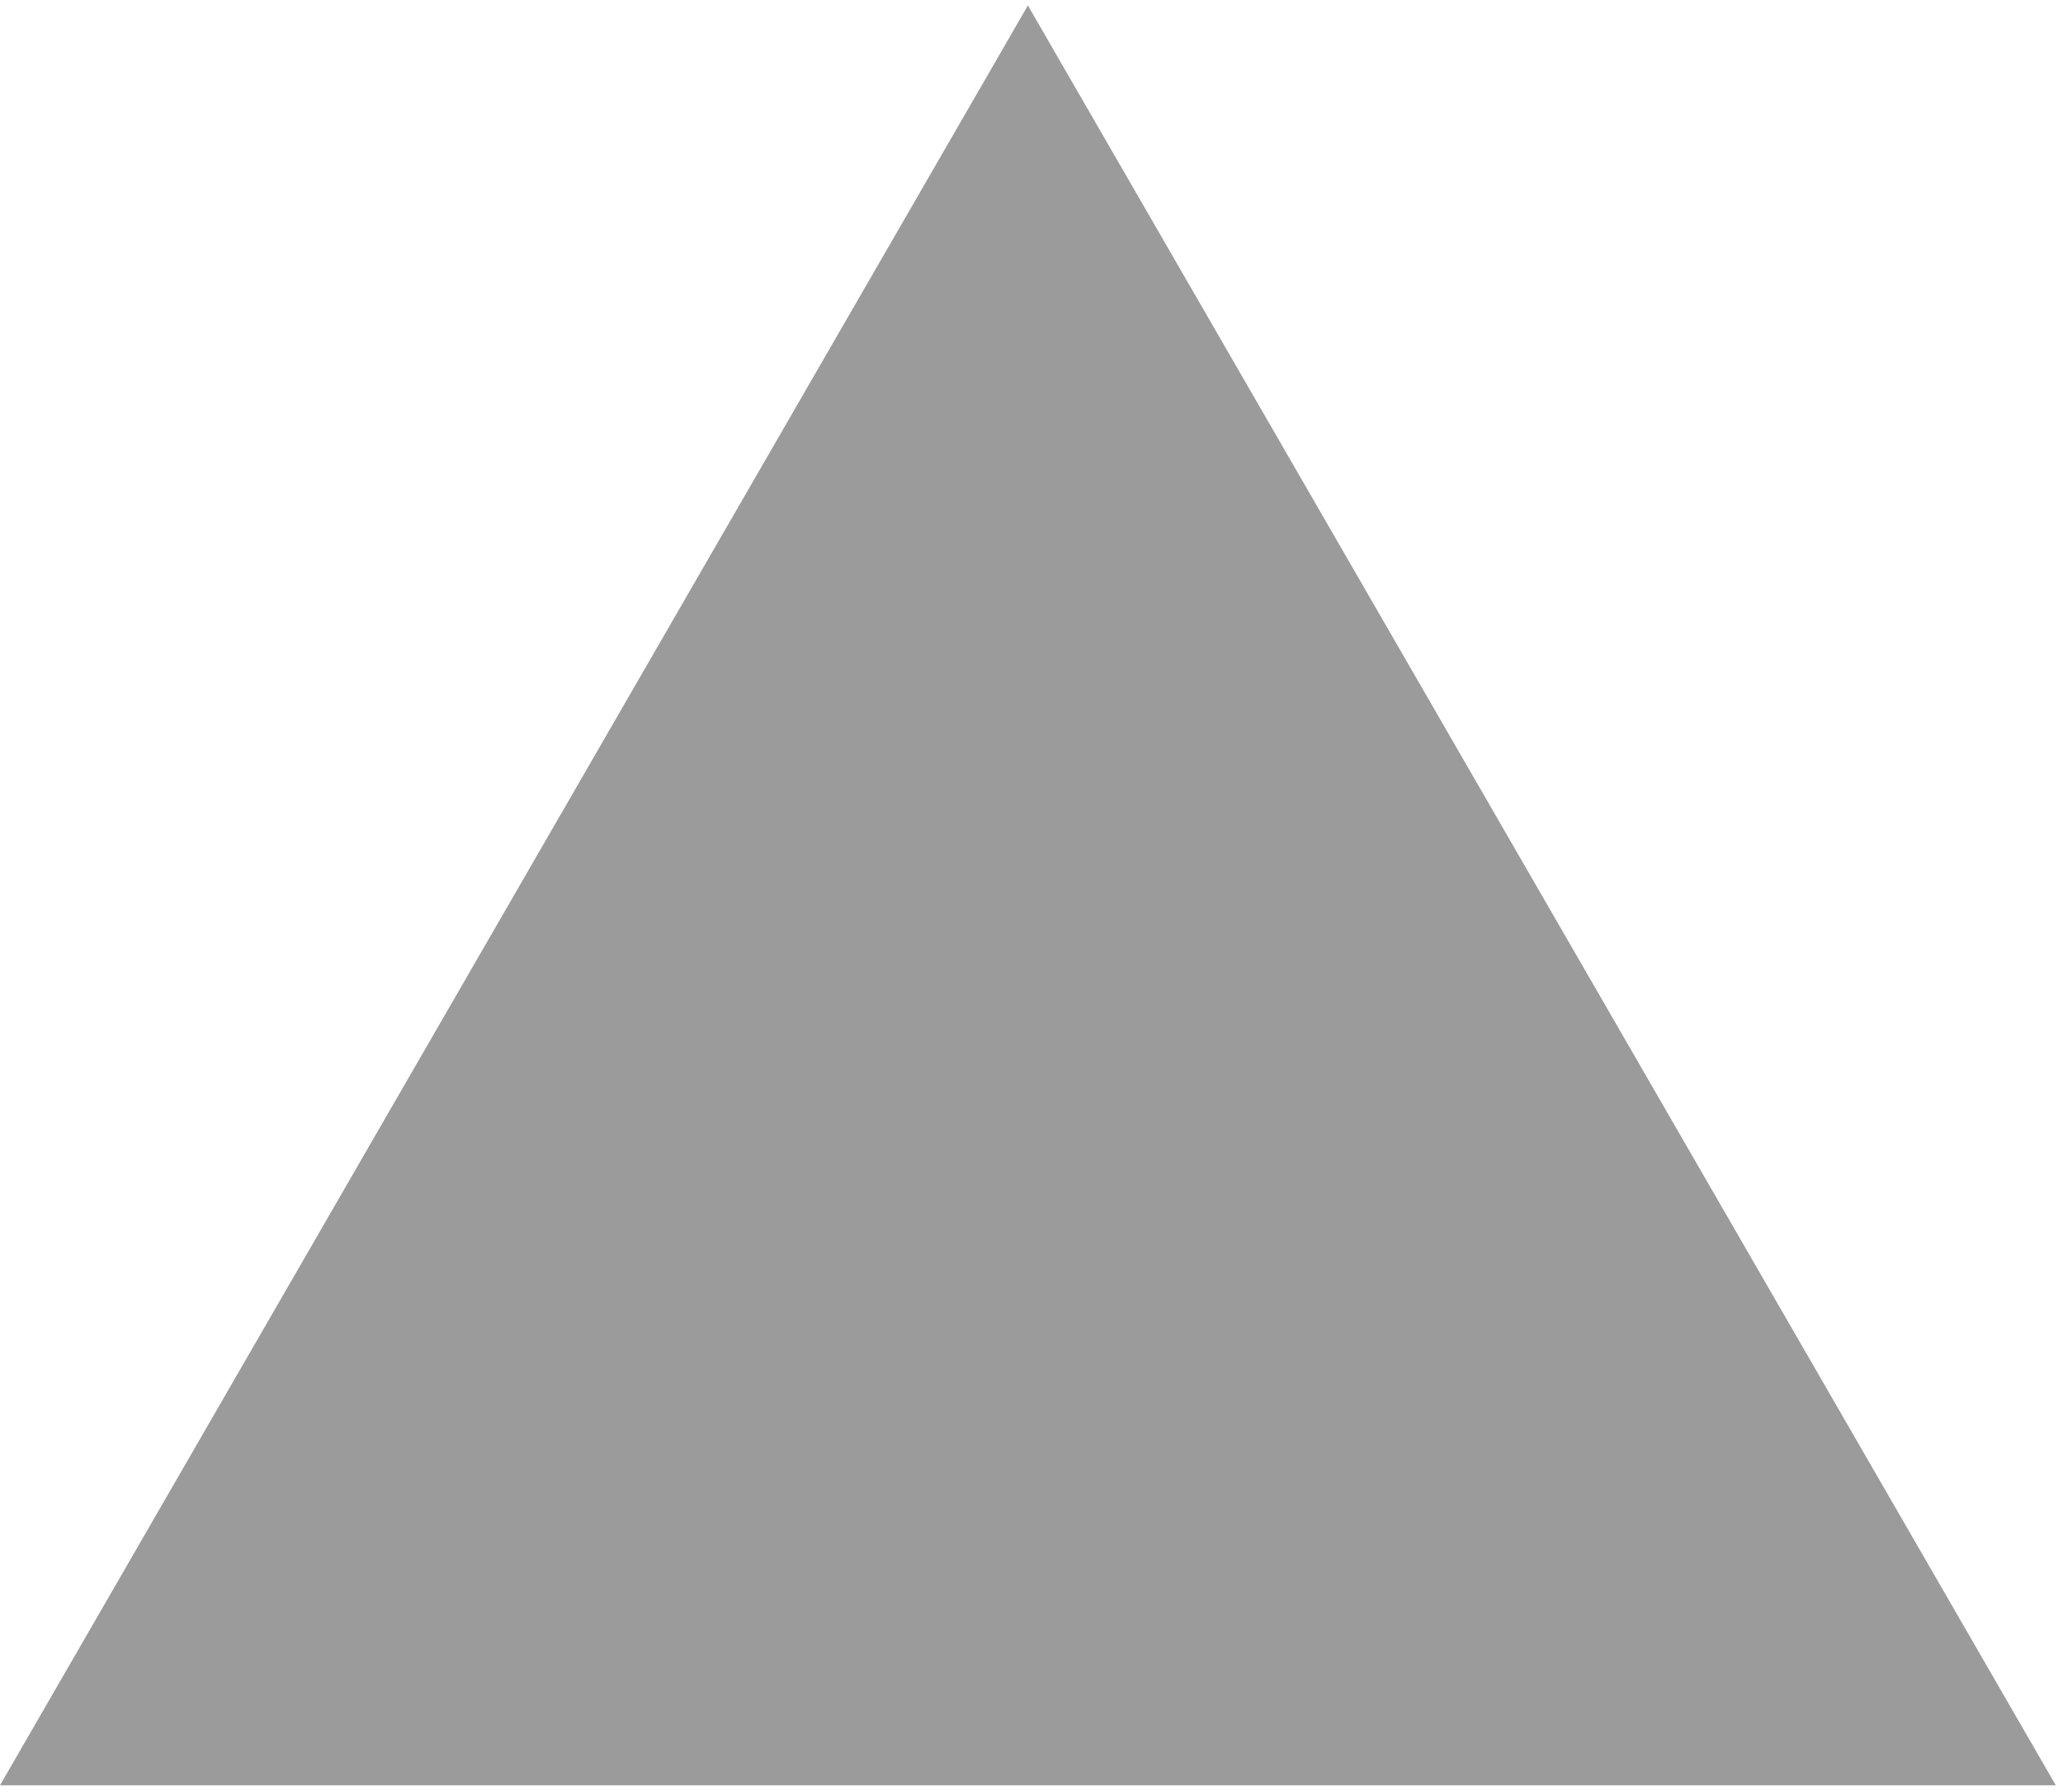 <?xml version="1.0" encoding="UTF-8"?>
<svg width="229px" height="199px" viewBox="0 0 229 199" version="1.1" xmlns="http://www.w3.org/2000/svg" xmlns:xlink="http://www.w3.org/1999/xlink">
    <!-- Generator: Sketch 59.1 (86144) - https://sketch.com -->
    <title>np_geometry_1818134_9B9B9B</title>
    <desc>Created with Sketch.</desc>
    <g id="Page-1" stroke="none" stroke-width="1" fill="none" fill-rule="evenodd">
        <g id="shape-svg" transform="translate(-304, -28)" fill="#9B9B9B" fill-rule="nonzero">
            <g id="np_geometry_1818134_9B9B9B" transform="translate(304, 28)">
                <polygon id="Path" points="228.2 198.212 0 198.212 114.1 0.604"></polygon>
            </g>
        </g>
    </g>
</svg>